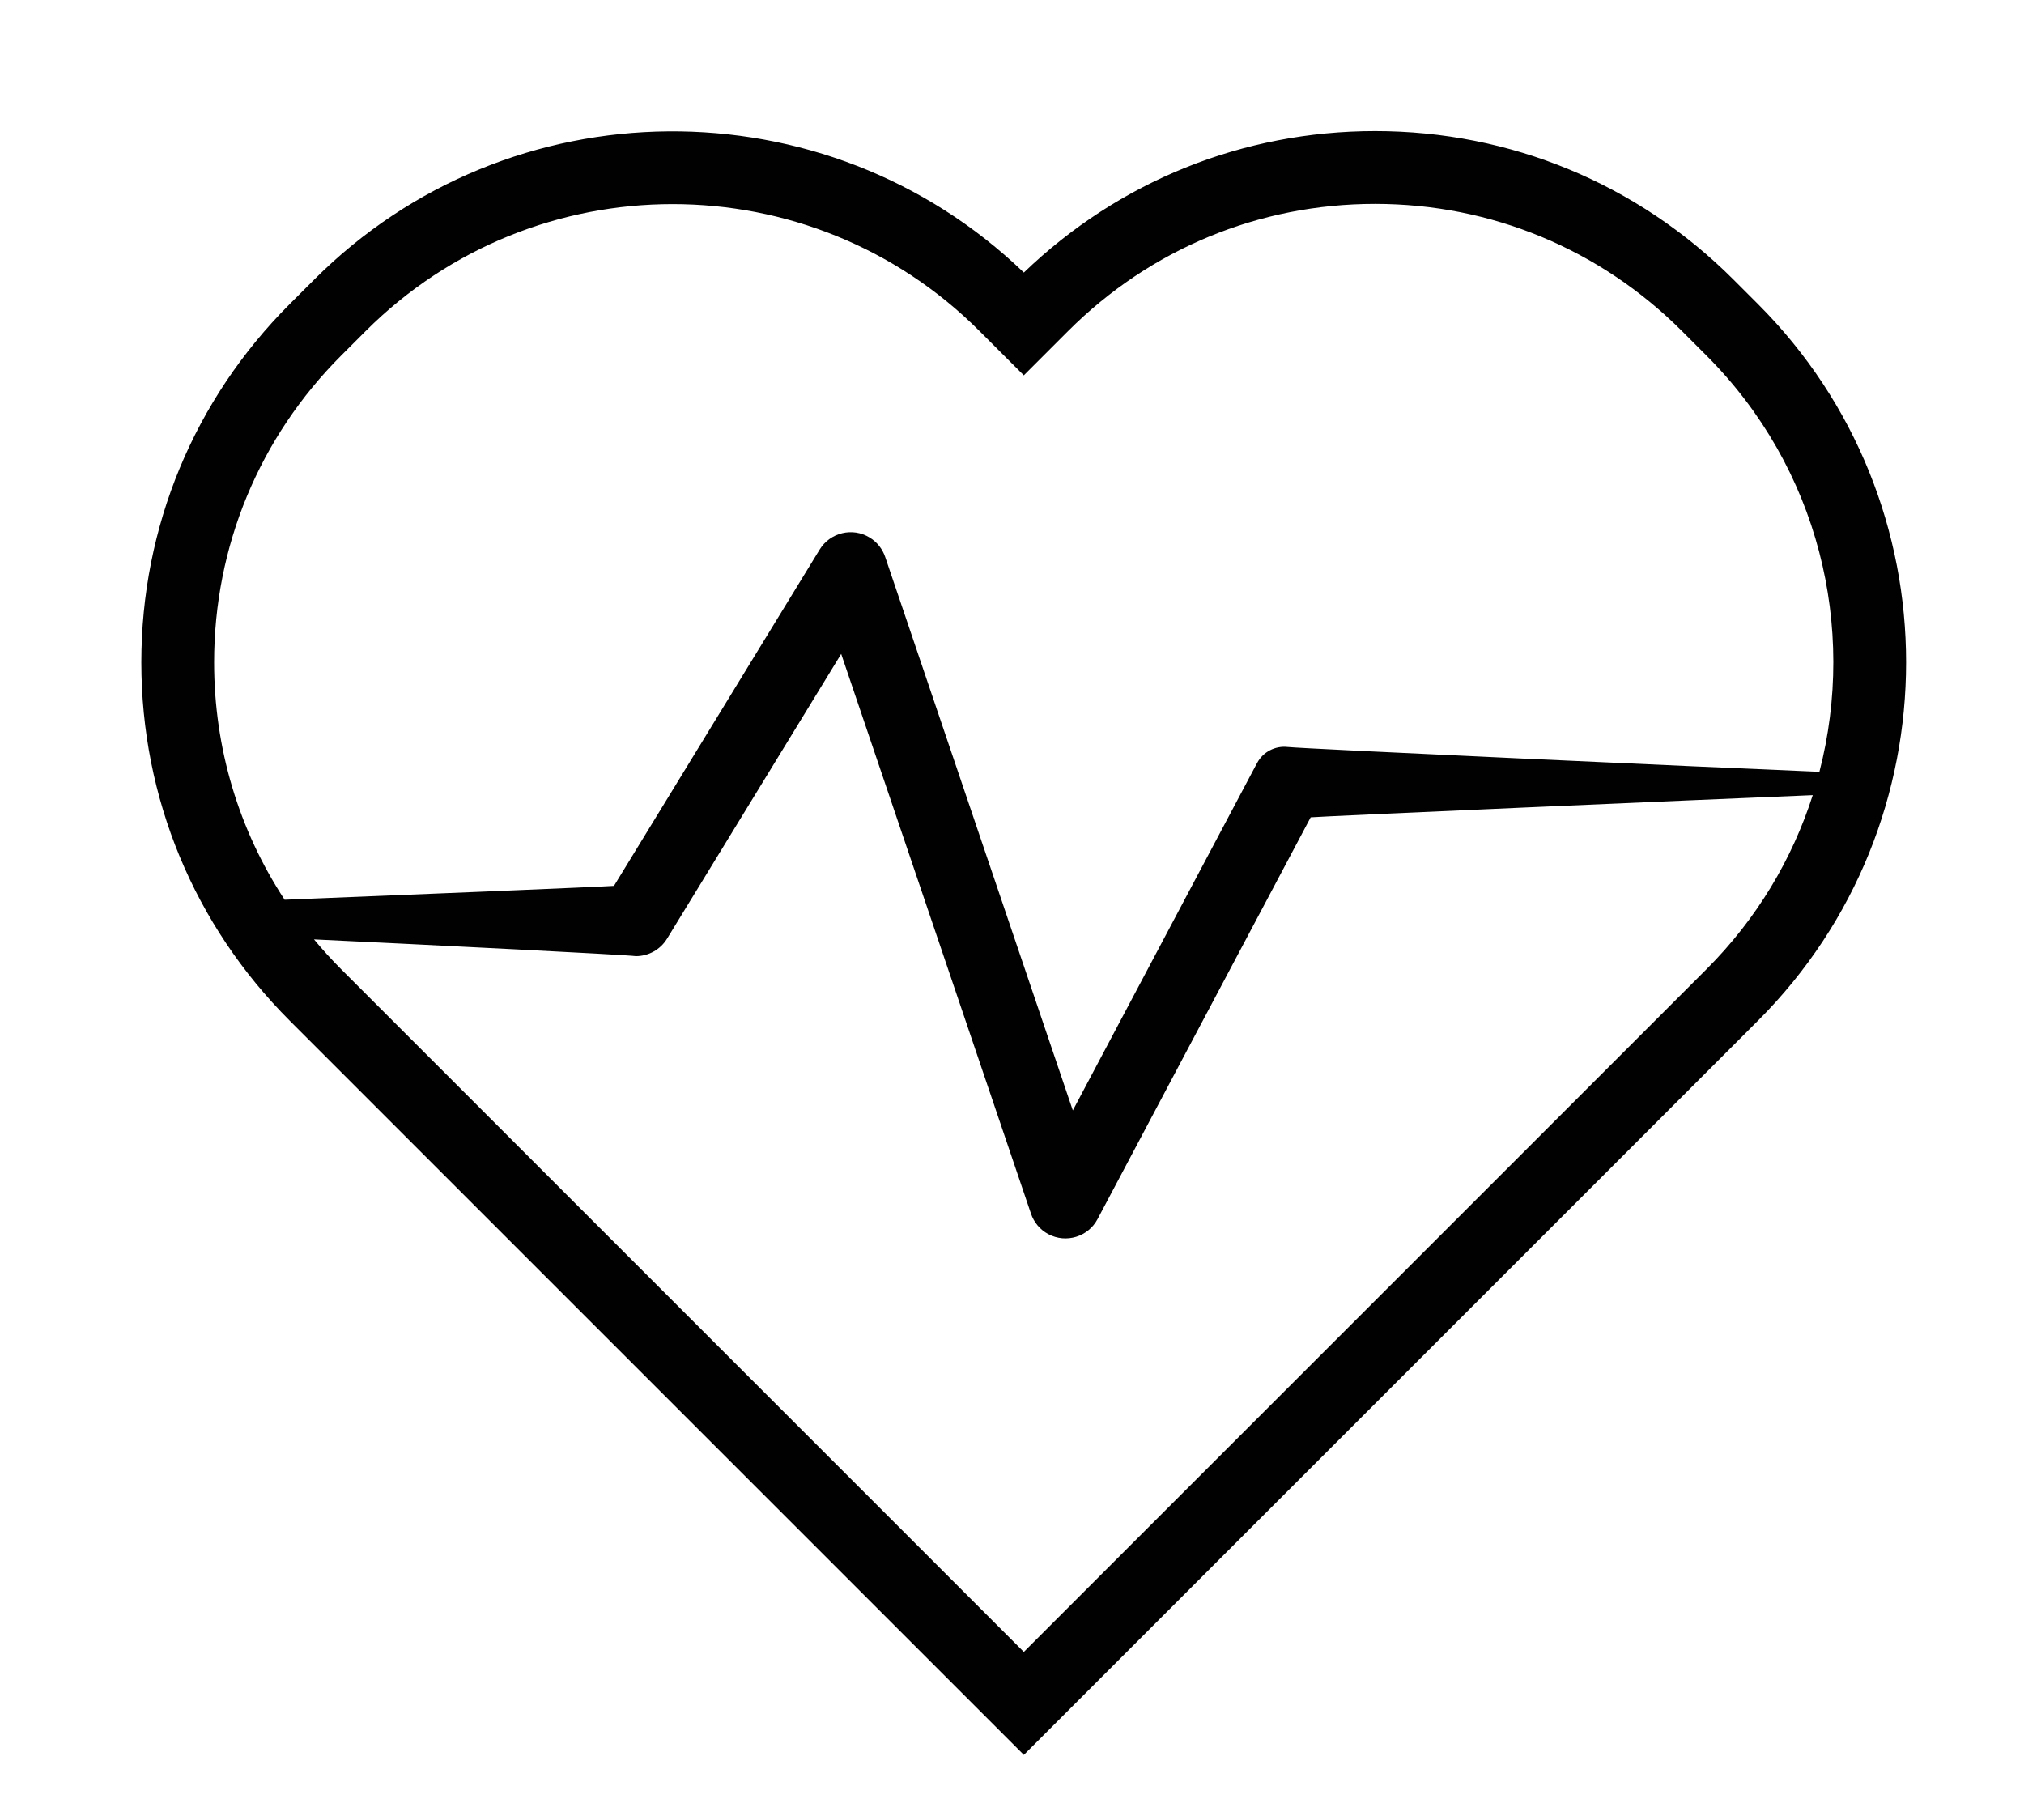 <?xml version="1.0" encoding="utf-8"?>
<!-- Generator: Adobe Illustrator 15.0.0, SVG Export Plug-In . SVG Version: 6.00 Build 0)  -->
<!DOCTYPE svg PUBLIC "-//W3C//DTD SVG 1.1//EN" "http://www.w3.org/Graphics/SVG/1.1/DTD/svg11.dtd">
<svg version="1.1" id="Layer_1" xmlns="http://www.w3.org/2000/svg" xmlns:xlink="http://www.w3.org/1999/xlink" x="0px" y="0px"
	 width="119px" height="107px" viewBox="0 0 119 107" enable-background="new 0 0 119 107" xml:space="preserve">
<g>
	<path fill="#010101" d="M100.326,56.99l-40.13,40.131L20.064,56.99c-0.565-0.564-1.098-1.152-1.603-1.76
		c6.755,0.322,18.271,0.898,18.922,0.986h0.013c0.717-0.003,1.417-0.367,1.821-1.024l10.24-16.746l11.16,32.91
		c0.17,0.501,0.522,0.939,1.022,1.204c1.044,0.553,2.34,0.158,2.893-0.889L77.06,48.053c0.565-0.056,22.685-1.027,29.519-1.304
		C105.379,50.497,103.297,54.021,100.326,56.99 M20.064,20.899l1.436-1.436C26.476,14.487,33.009,12,39.546,12
		c6.535,0,13.07,2.487,18.044,7.463l2.605,2.604l2.604-2.604c4.82-4.821,11.229-7.476,18.048-7.476
		c6.814,0,13.223,2.655,18.043,7.476l1.436,1.436c6.625,6.622,8.838,16.007,6.645,24.477c-6.445-0.266-30.298-1.352-31.274-1.46
		c-0.711-0.077-1.435,0.277-1.788,0.948l-0.103,0.189L63.076,65.286L52.043,32.743c-0.156-0.458-0.465-0.866-0.91-1.138
		c-1.008-0.618-2.325-0.3-2.943,0.708l-12.091,19.77c-0.373,0.04-13.283,0.577-19.364,0.816c-2.699-4.112-4.146-8.922-4.146-13.956
		C12.589,32.127,15.244,25.719,20.064,20.899 M103.354,17.872l-1.435-1.435c-5.631-5.629-13.113-8.729-21.071-8.729
		c-7.765,0.001-15.073,2.948-20.651,8.315C48.545,4.821,29.953,4.957,18.473,16.437l-1.436,1.435
		C11.409,23.501,8.31,30.984,8.31,38.944s3.1,15.444,8.728,21.071l43.159,43.16l42.065-42.067l1.092-1.093
		C114.973,48.396,114.973,29.49,103.354,17.872"/>
</g>
</svg>
